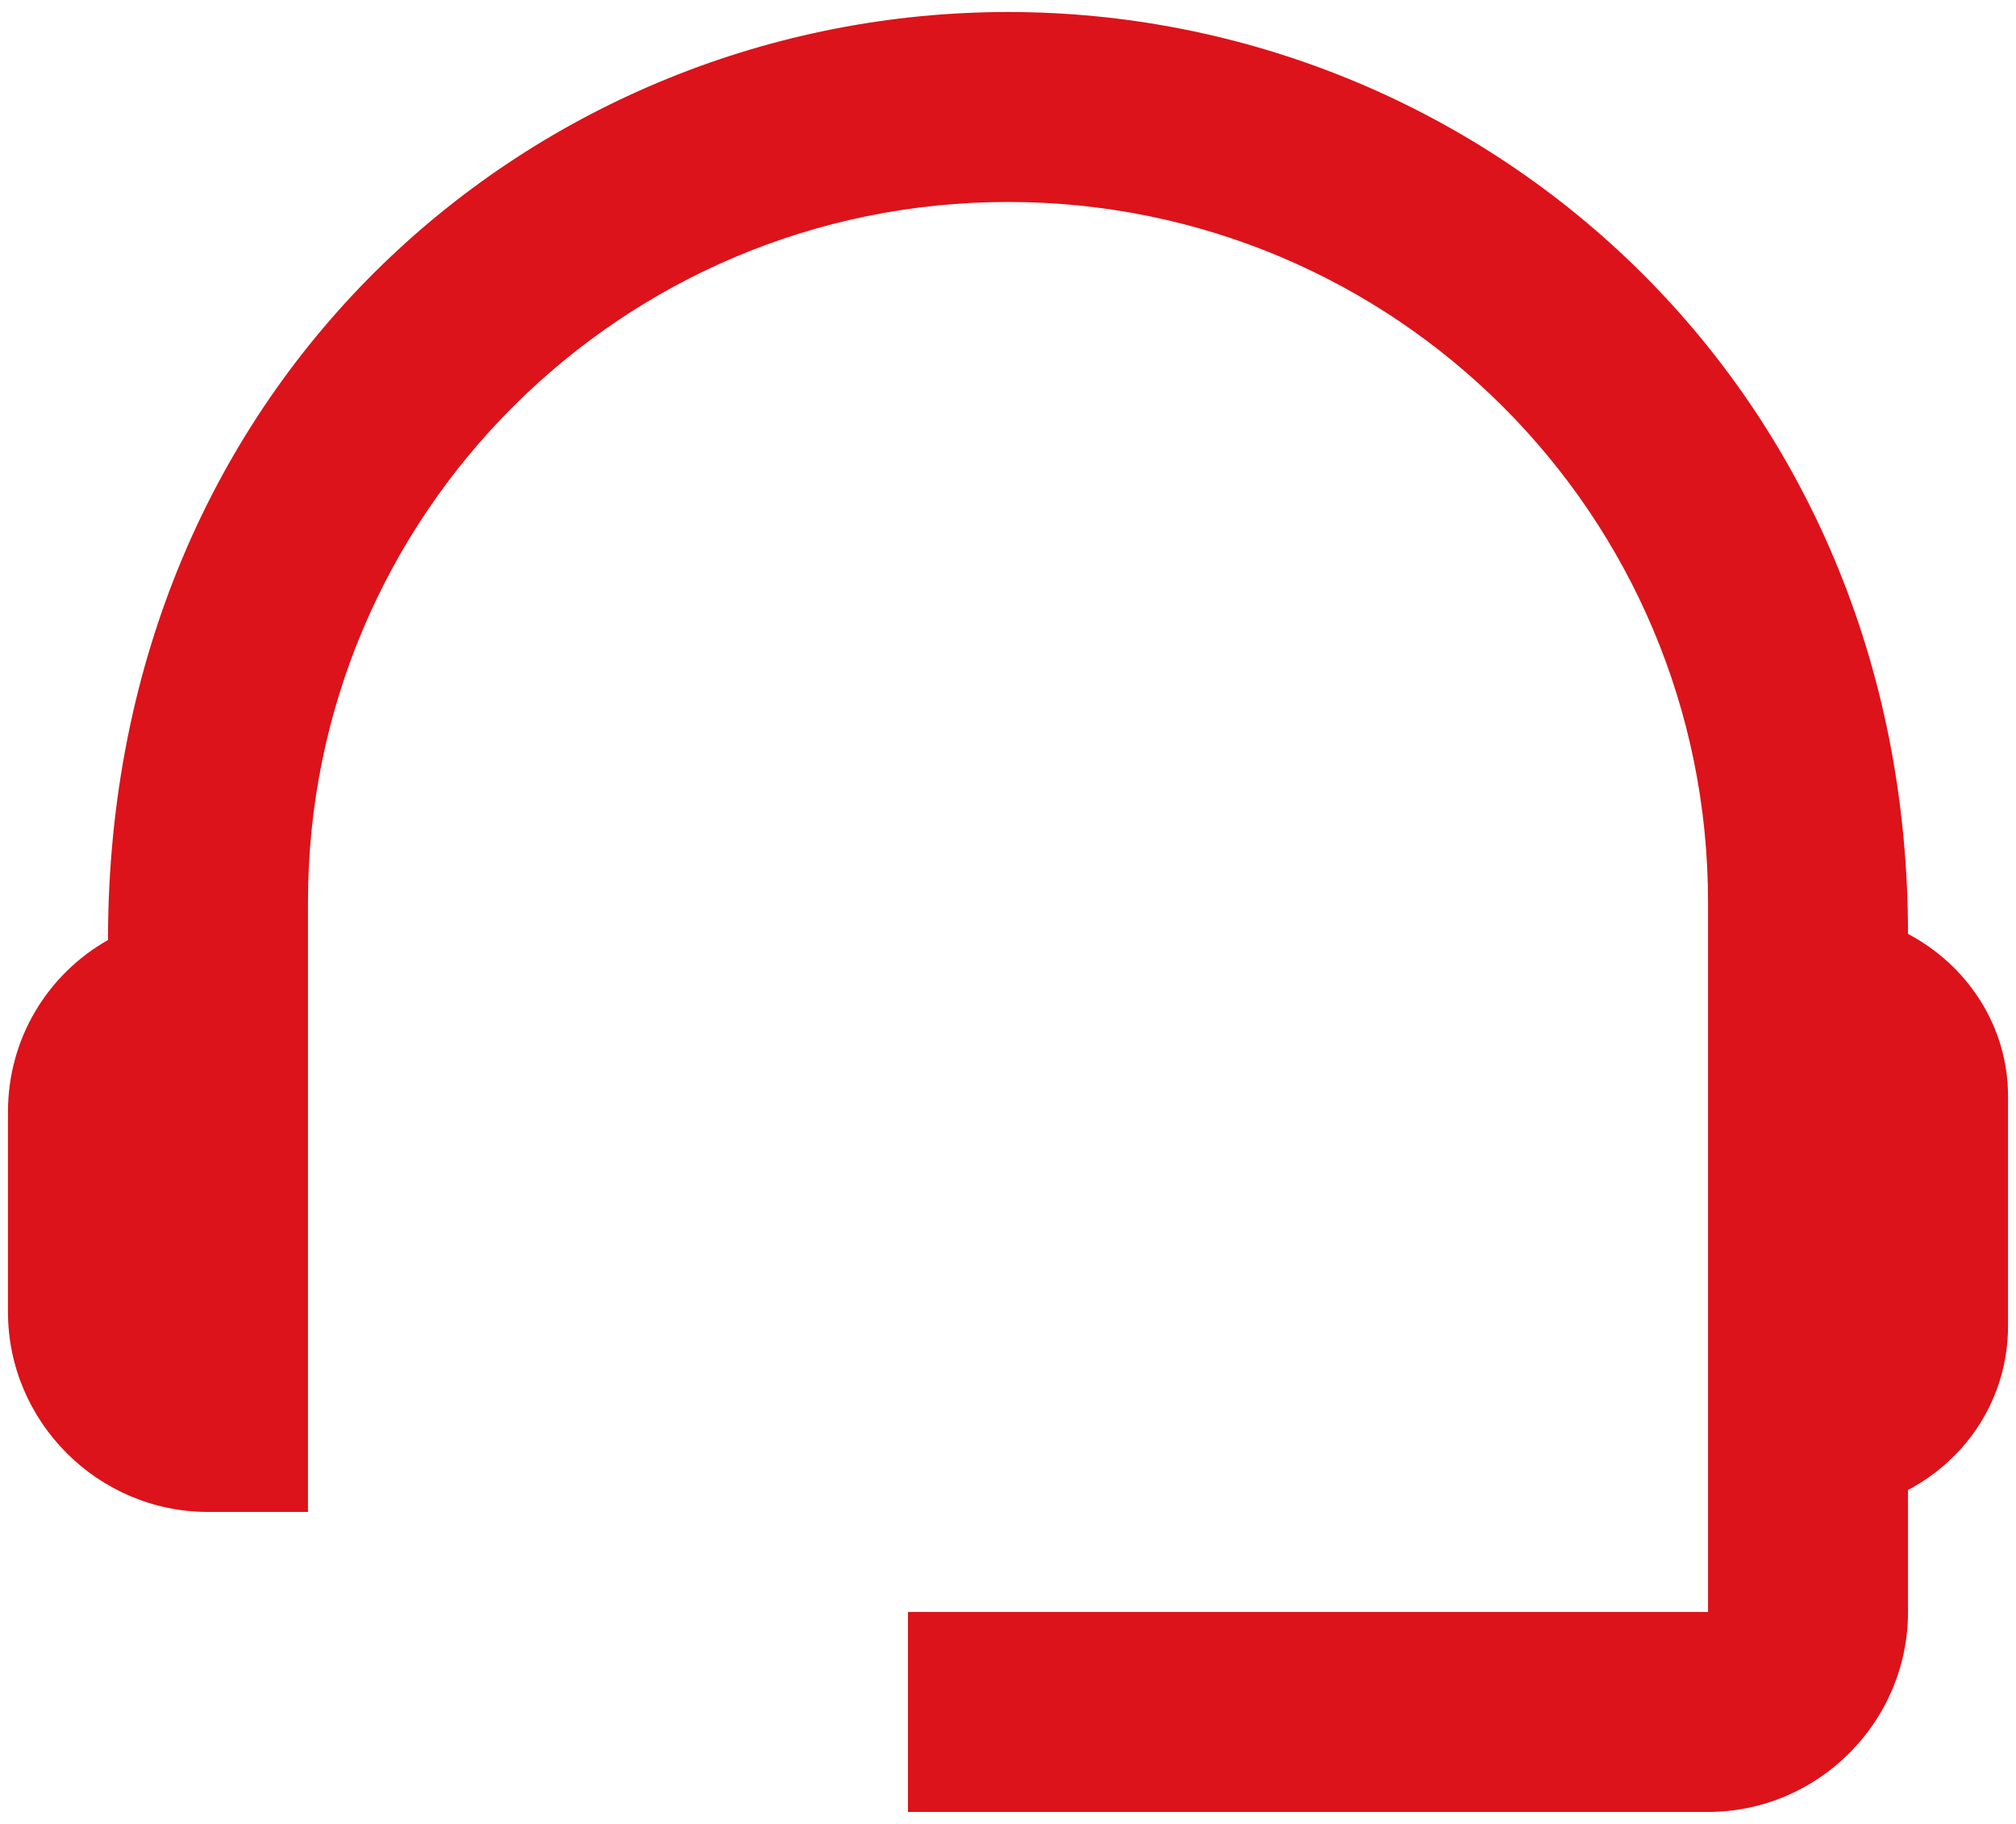 <svg width="21" height="19" viewBox="0 0 21 19" fill="none" xmlns="http://www.w3.org/2000/svg">
<path d="M19.875 9.729C19.875 4.01 15.438 0.125 10.5 0.125C5.615 0.125 1.125 3.927 1.125 9.792C0.5 10.146 0.083 10.812 0.083 11.583V13.667C0.083 14.812 1.021 15.75 2.167 15.75H3.208V9.396C3.208 5.365 6.469 2.104 10.5 2.104C14.531 2.104 17.792 5.365 17.792 9.396V16.792H9.458V18.875H17.792C18.938 18.875 19.875 17.938 19.875 16.792V15.521C20.49 15.198 20.917 14.562 20.917 13.812V11.417C20.917 10.688 20.49 10.052 19.875 9.729Z" fill="#DC131A"/>
</svg>

